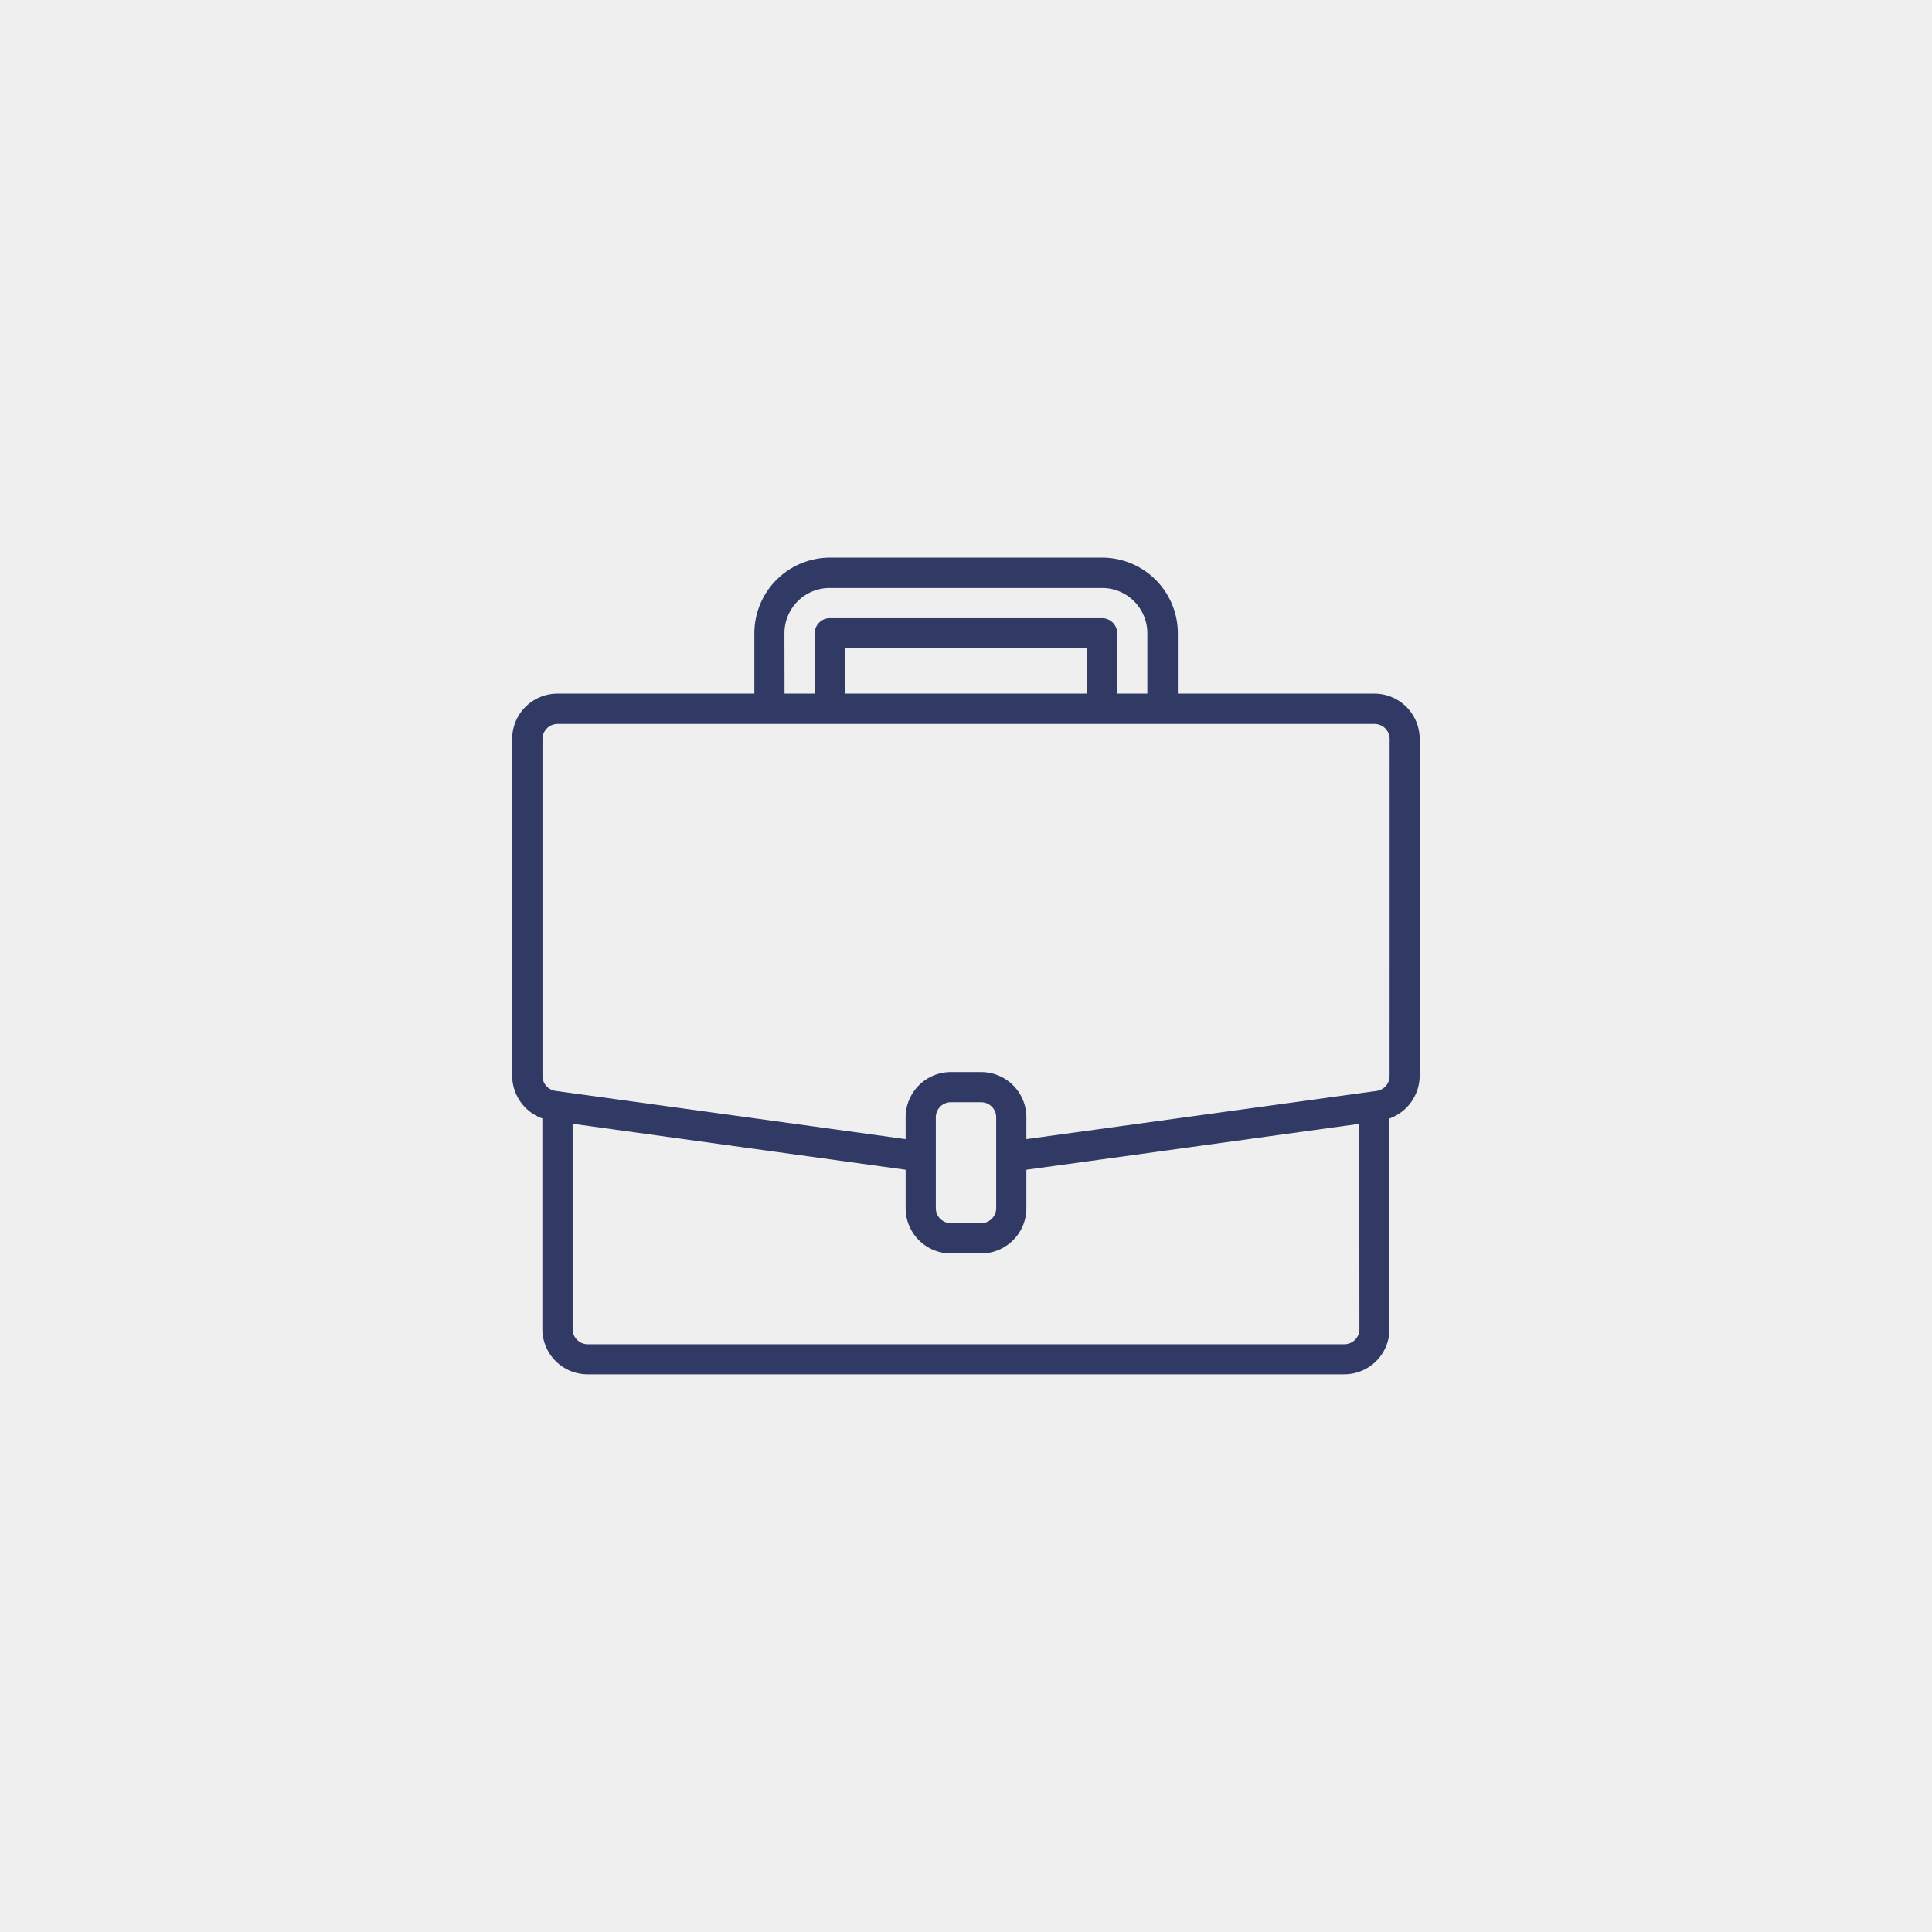 <svg id="Layer_1" data-name="Layer 1" xmlns="http://www.w3.org/2000/svg" viewBox="0 0 512 512"><defs><style>.cls-1{fill:#efefef;}.cls-2{fill:#313a64;}</style></defs><title>set 1</title><rect class="cls-1" width="512" height="512"/><path class="cls-2" d="M364.27,183.82H312.14v-16a20.07,20.07,0,0,0-20.05-20.05H219.91a20.07,20.07,0,0,0-20,20.05v16H147.73a12,12,0,0,0-12,12v89.26a12.08,12.08,0,0,0,8,11.32v55.81a12,12,0,0,0,12,12h200.5a12,12,0,0,0,12-12v-55.8a12.11,12.11,0,0,0,8-11.33V195.85A12,12,0,0,0,364.27,183.82Zm-156.39-16a12,12,0,0,1,12-12h72.18a12,12,0,0,1,12,12v16h-8v-16a4,4,0,0,0-4-4H219.91a4,4,0,0,0-4,4v16h-8Zm80.2,16H223.92v-12h64.16Zm72.18,168.42a4,4,0,0,1-4,4H155.75a4,4,0,0,1-4-4V297.81L240,310v10.18a12,12,0,0,0,12,12h8a12,12,0,0,0,12-12V310l88.22-12.17ZM264,320.16a4,4,0,0,1-4,4h-8a4,4,0,0,1-4-4V296.1a4,4,0,0,1,4-4h8a4,4,0,0,1,4,4Zm104.26-35.05a4,4,0,0,1-3.45,4l-1.11.15L272,301.88V296.1a12,12,0,0,0-12-12h-8a12,12,0,0,0-12,12v5.78l-92.79-12.79a4,4,0,0,1-3.45-4V195.85a4,4,0,0,1,4-4H364.27a4,4,0,0,1,4,4Z"/></svg>